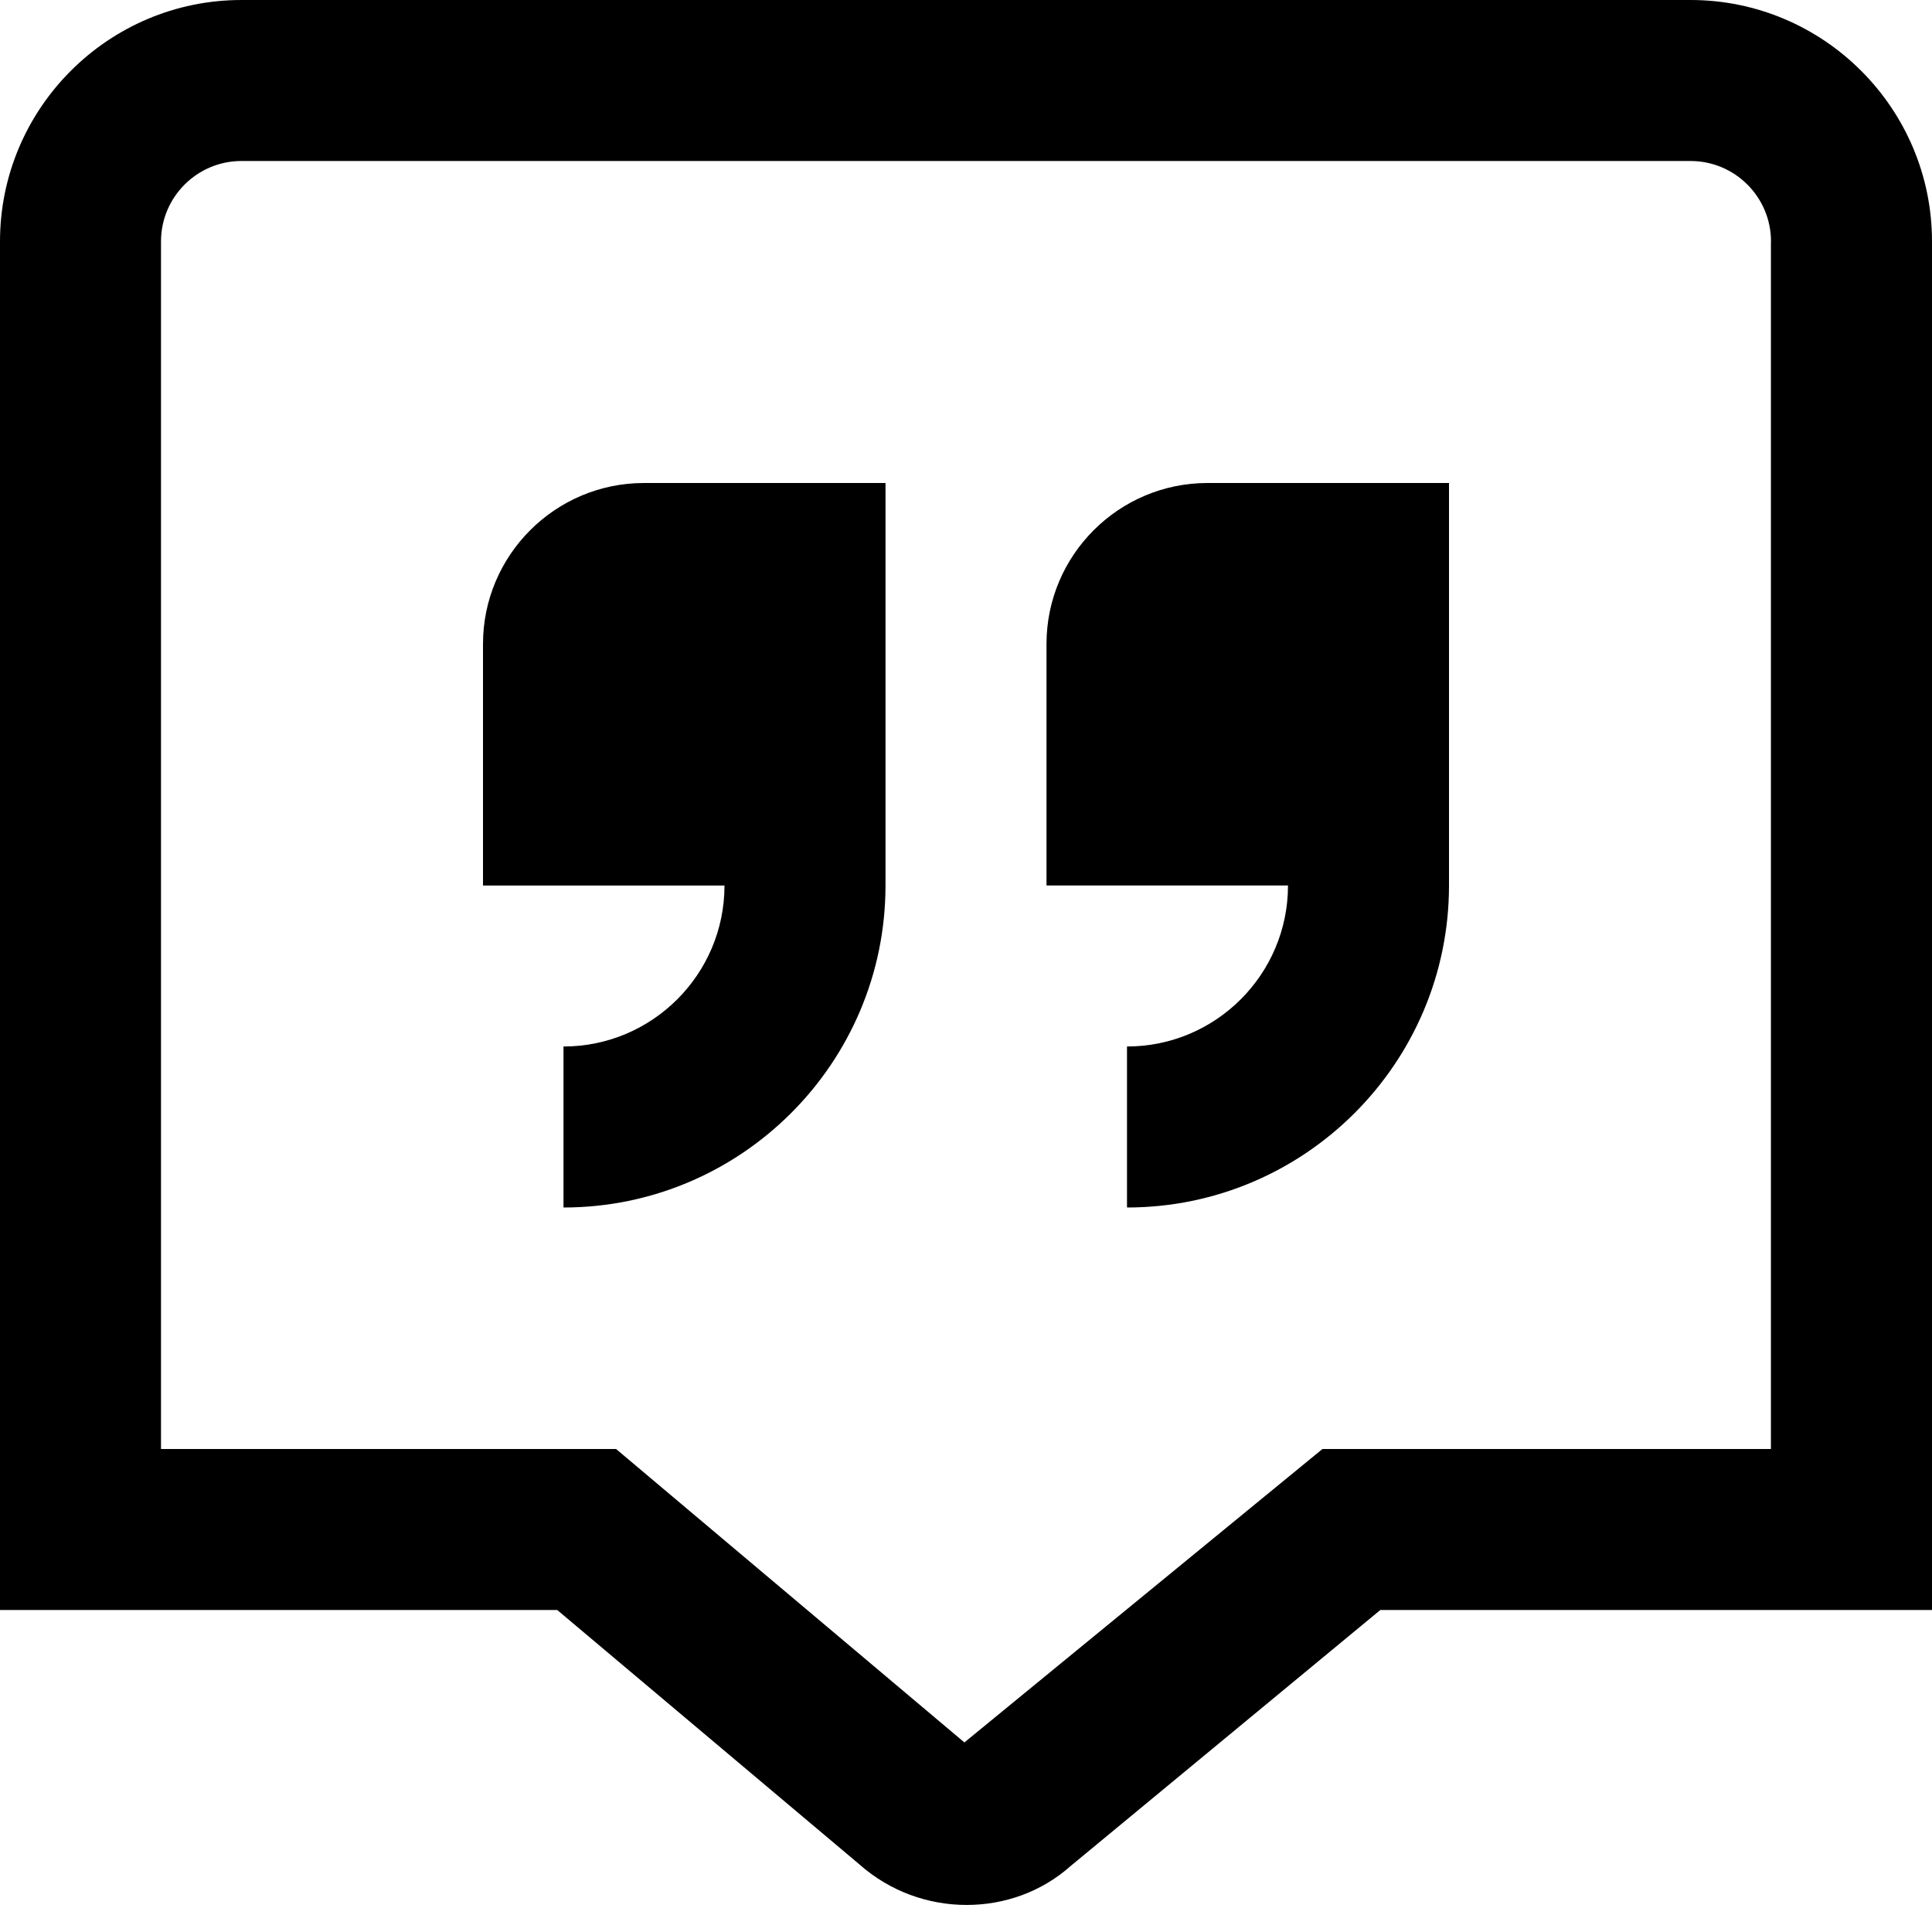 <?xml version="1.0" encoding="UTF-8"?>
<svg xmlns="http://www.w3.org/2000/svg" id="Layer_1" data-name="Layer 1" viewBox="0 0 24 24" width="512" height="512"><path d="m8,6h3v5c0,2.206-1.794,4-4,4v-2c1.103,0,2-.897,2-2h-3v-3c0-1.103.897-2,2-2Zm5,2v3h3c0,1.103-.897,2-2,2v2c2.206,0,4-1.794,4-4v-5h-3c-1.103,0-2,.897-2,2Zm11-5v17h-6.853l-3.847,3.18c-.361.322-.824.484-1.292.484-.476,0-.955-.168-1.337-.508l-3.749-3.156H0V3C0,1.346,1.346,0,3,0h18c1.654,0,3,1.346,3,3Zm-2,0c0-.552-.448-1-1-1H3c-.552,0-1,.448-1,1v15h5.653l4.327,3.645,4.448-3.645h5.571V3Z"/></svg>
